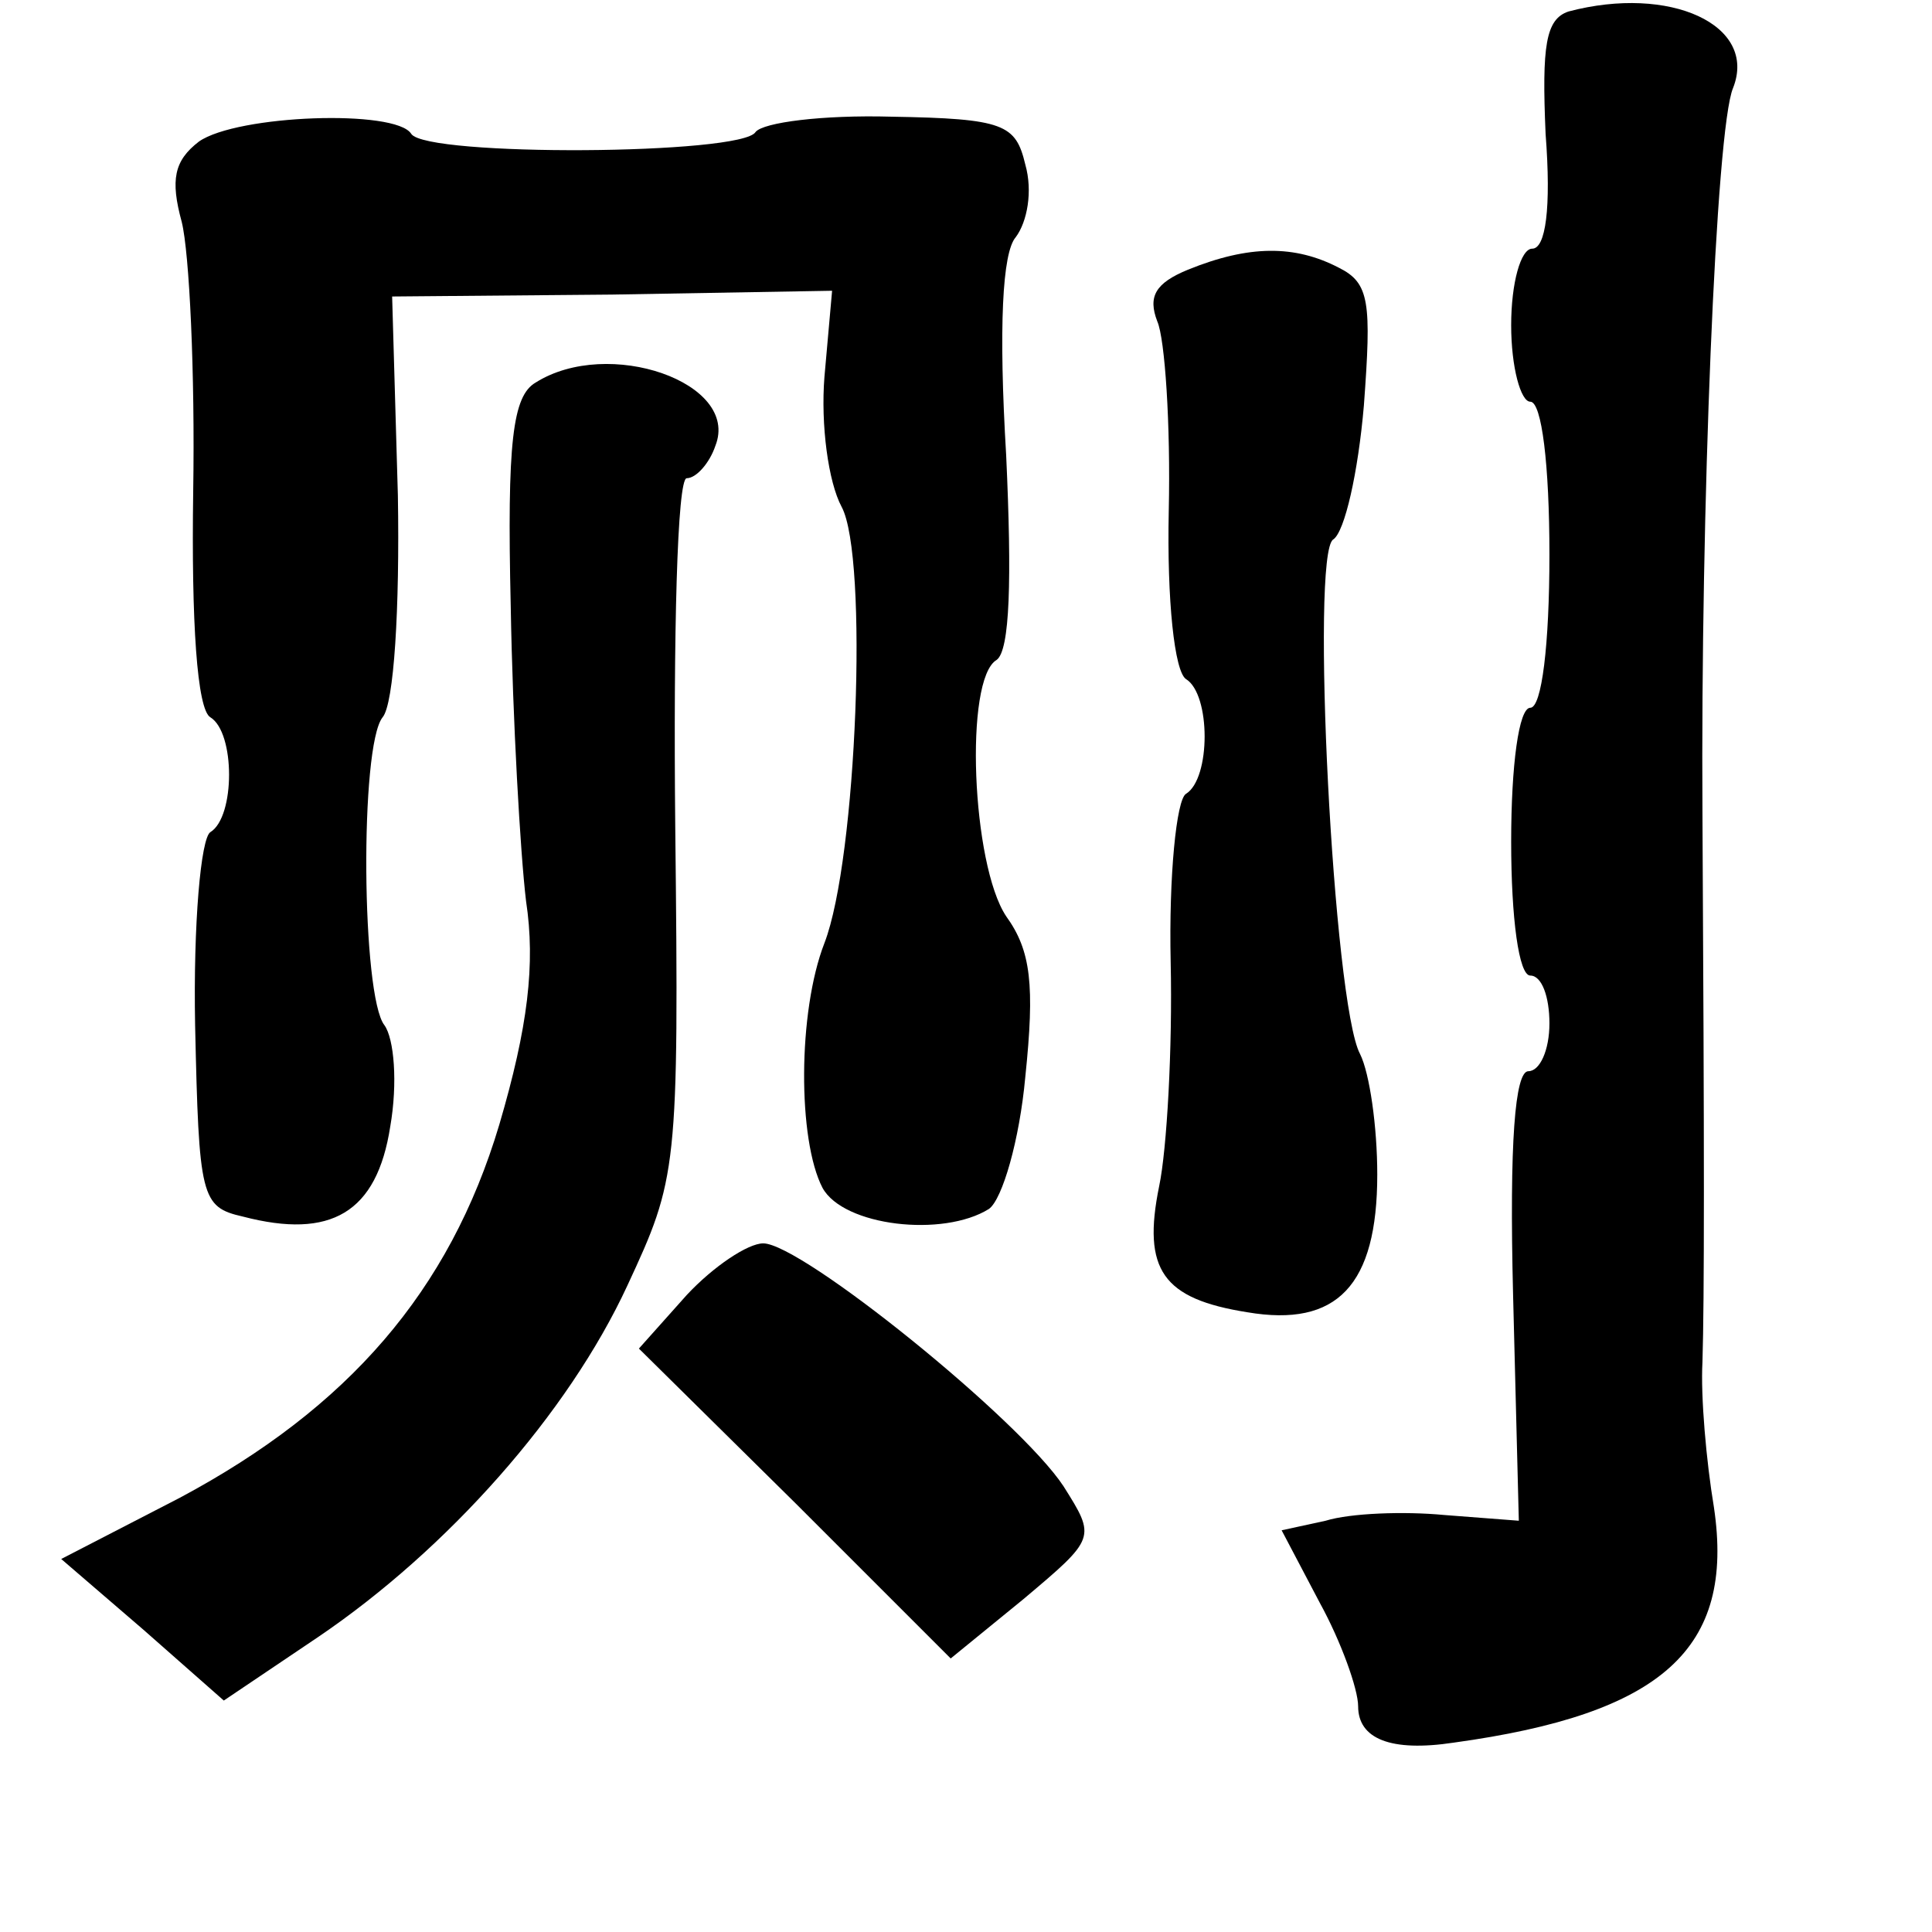 <?xml version="1.0" standalone="no"?>
<!DOCTYPE svg PUBLIC "-//W3C//DTD SVG 20010904//EN"
 "http://www.w3.org/TR/2001/REC-SVG-20010904/DTD/svg10.dtd">
<svg version="1.0" xmlns="http://www.w3.org/2000/svg"
 width="101pt" height="101pt" viewBox="0 0 101 101"
 preserveAspectRatio="xMidYMid meet">
<g transform="translate(0,101) scale(0.1,-0.1)"
fill="#000000" stroke="none">
<path d="M820 1004 c-12 -4 -14 -18 -12 -64 3 -39 0 -60 -7 -60 -6 0 -11 -18
-11 -40 0 -22 5 -40 10 -40 6 0 10 -33 10 -80 0 -47 -4 -80 -10 -80 -6 0 -10
-30 -10 -70 0 -40 4 -70 10 -70 6 0 10 -11 10 -25 0 -14 -5 -25 -11 -25 -7 0
-10 -37 -8 -117 l3 -118 -39 3 c-21 2 -49 1 -62 -3 l-23 -5 20 -38 c11 -20 20
-45 20 -54 0 -17 17 -24 50 -19 109 15 147 49 136 123 -4 24 -7 58 -6 76 1 33
1 109 0 287 -1 157 7 358 16 379 13 33 -33 54 -86 40z"/>
<path d="M104 936 c-13 -10 -15 -20 -9 -42 4 -16 7 -79 6 -141 -1 -68 2 -114
9 -118 13 -8 13 -52 0 -60 -5 -3 -9 -48 -8 -101 2 -90 3 -95 25 -100 46 -12
70 2 77 47 4 23 2 46 -3 53 -12 15 -13 146 -1 161 6 7 9 57 8 116 l-3 104 115
1 115 2 -4 -45 c-2 -25 2 -55 9 -68 14 -26 8 -184 -9 -228 -14 -36 -14 -103
-1 -128 11 -20 63 -26 87 -11 7 5 16 36 19 69 5 48 3 66 -10 84 -18 27 -22
124 -5 134 7 5 8 42 5 107 -4 67 -2 106 5 114 6 8 9 24 5 38 -5 21 -11 24 -70
25 -36 1 -67 -3 -71 -8 -7 -12 -172 -13 -180 -1 -8 13 -91 10 -111 -4z"/>
<path d="M621 869 c-17 -7 -21 -14 -16 -27 4 -9 7 -54 6 -99 -1 -47 3 -84 9
-88 13 -8 13 -52 0 -60 -5 -3 -9 -43 -8 -88 1 -45 -2 -98 -6 -117 -9 -44 2
-59 46 -66 47 -8 68 14 68 72 0 25 -4 53 -9 63 -14 26 -26 262 -14 269 6 4 13
35 16 70 4 54 3 64 -13 72 -23 12 -47 12 -79 -1z"/>
<path d="M280 810 c-12 -7 -15 -31 -13 -117 1 -59 5 -129 8 -154 5 -33 1 -66
-14 -117 -26 -87 -79 -148 -167 -195 l-62 -32 43 -37 42 -37 49 33 c68 46 131
117 162 184 26 56 27 60 25 240 -1 100 1 182 6 182 5 0 12 8 15 17 13 33 -56
57 -94 33z"/>
<path d="M359 333 l-25 -28 82 -81 81 -81 38 31 c38 32 38 32 21 59 -23 35
-137 127 -157 127 -8 0 -26 -12 -40 -27z"/>
</g>
</svg>
